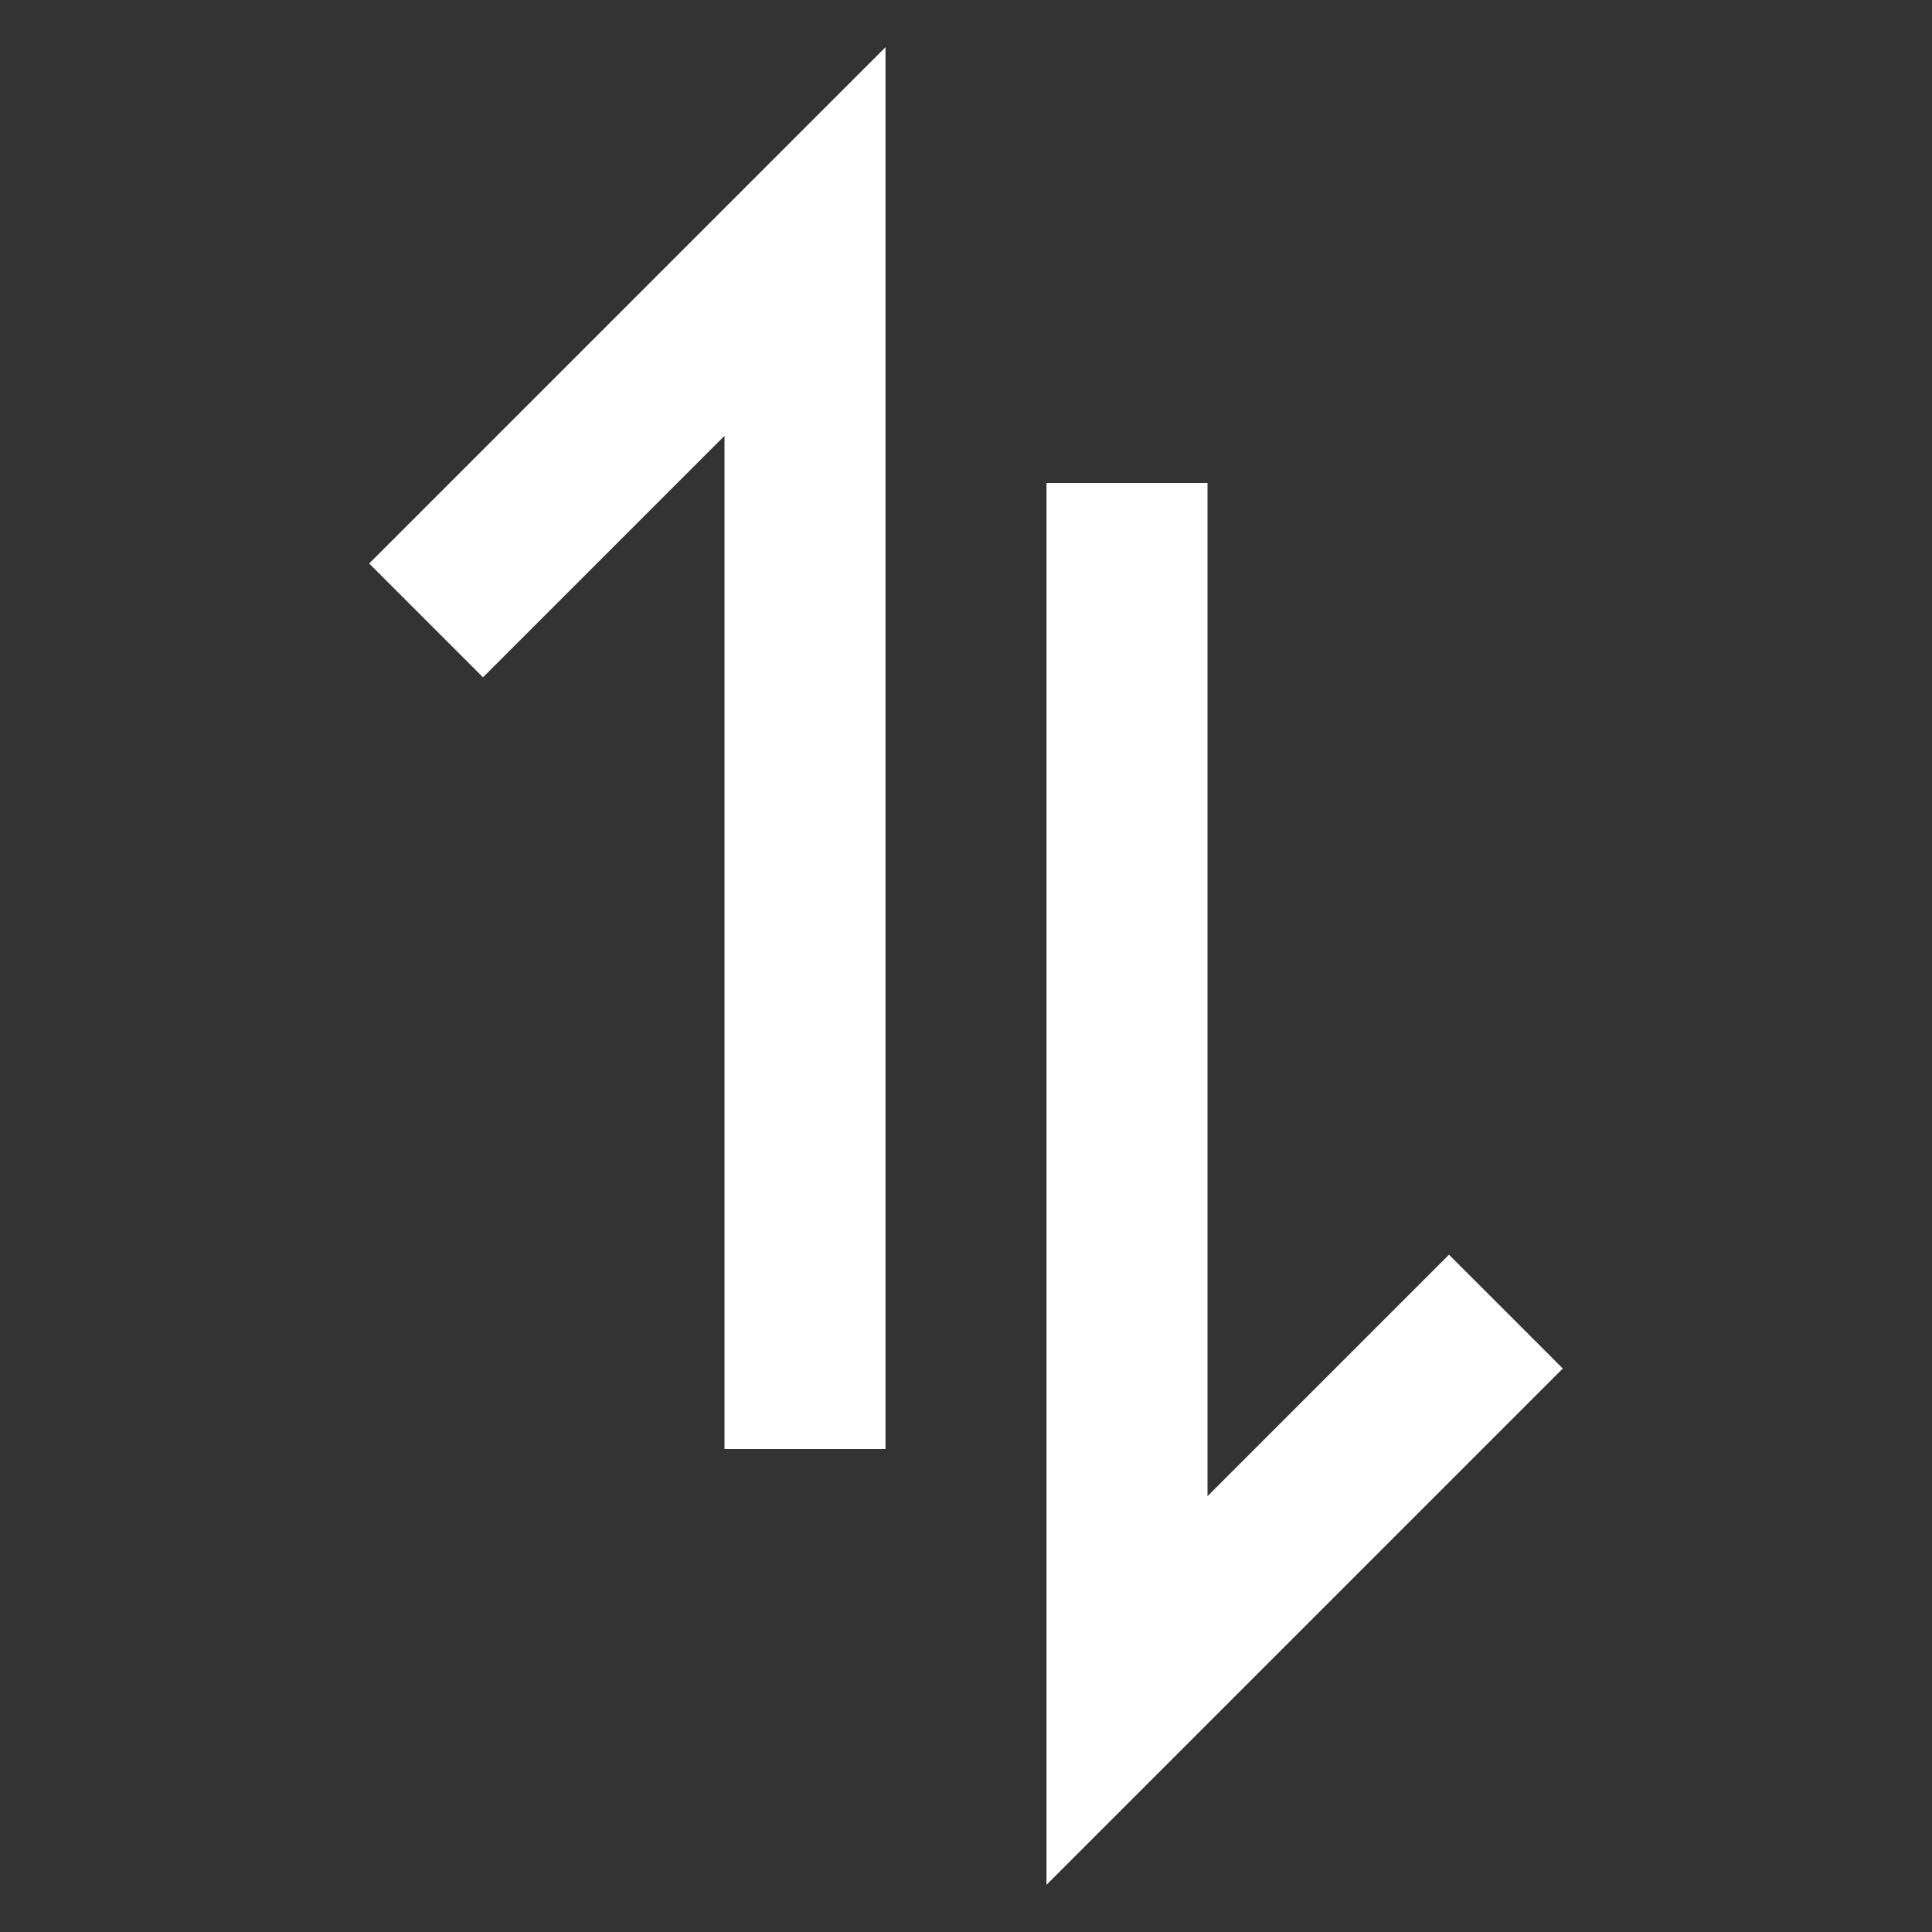 <svg width="24" height="24" viewBox="0 0 24 24" fill="none" xmlns="http://www.w3.org/2000/svg">
<rect x="0" y="0" width="24" height="24" fill="#333333" stroke="none"/>
<path fill-rule="evenodd" clip-rule="evenodd" d="M6 8.414L9 5.414V18H11V0.586L4.586 7L6 8.414ZM13 6L13 23.414L19.414 17L18 15.586L15 18.586L15 6H13Z" fill="white"/>
</svg>
